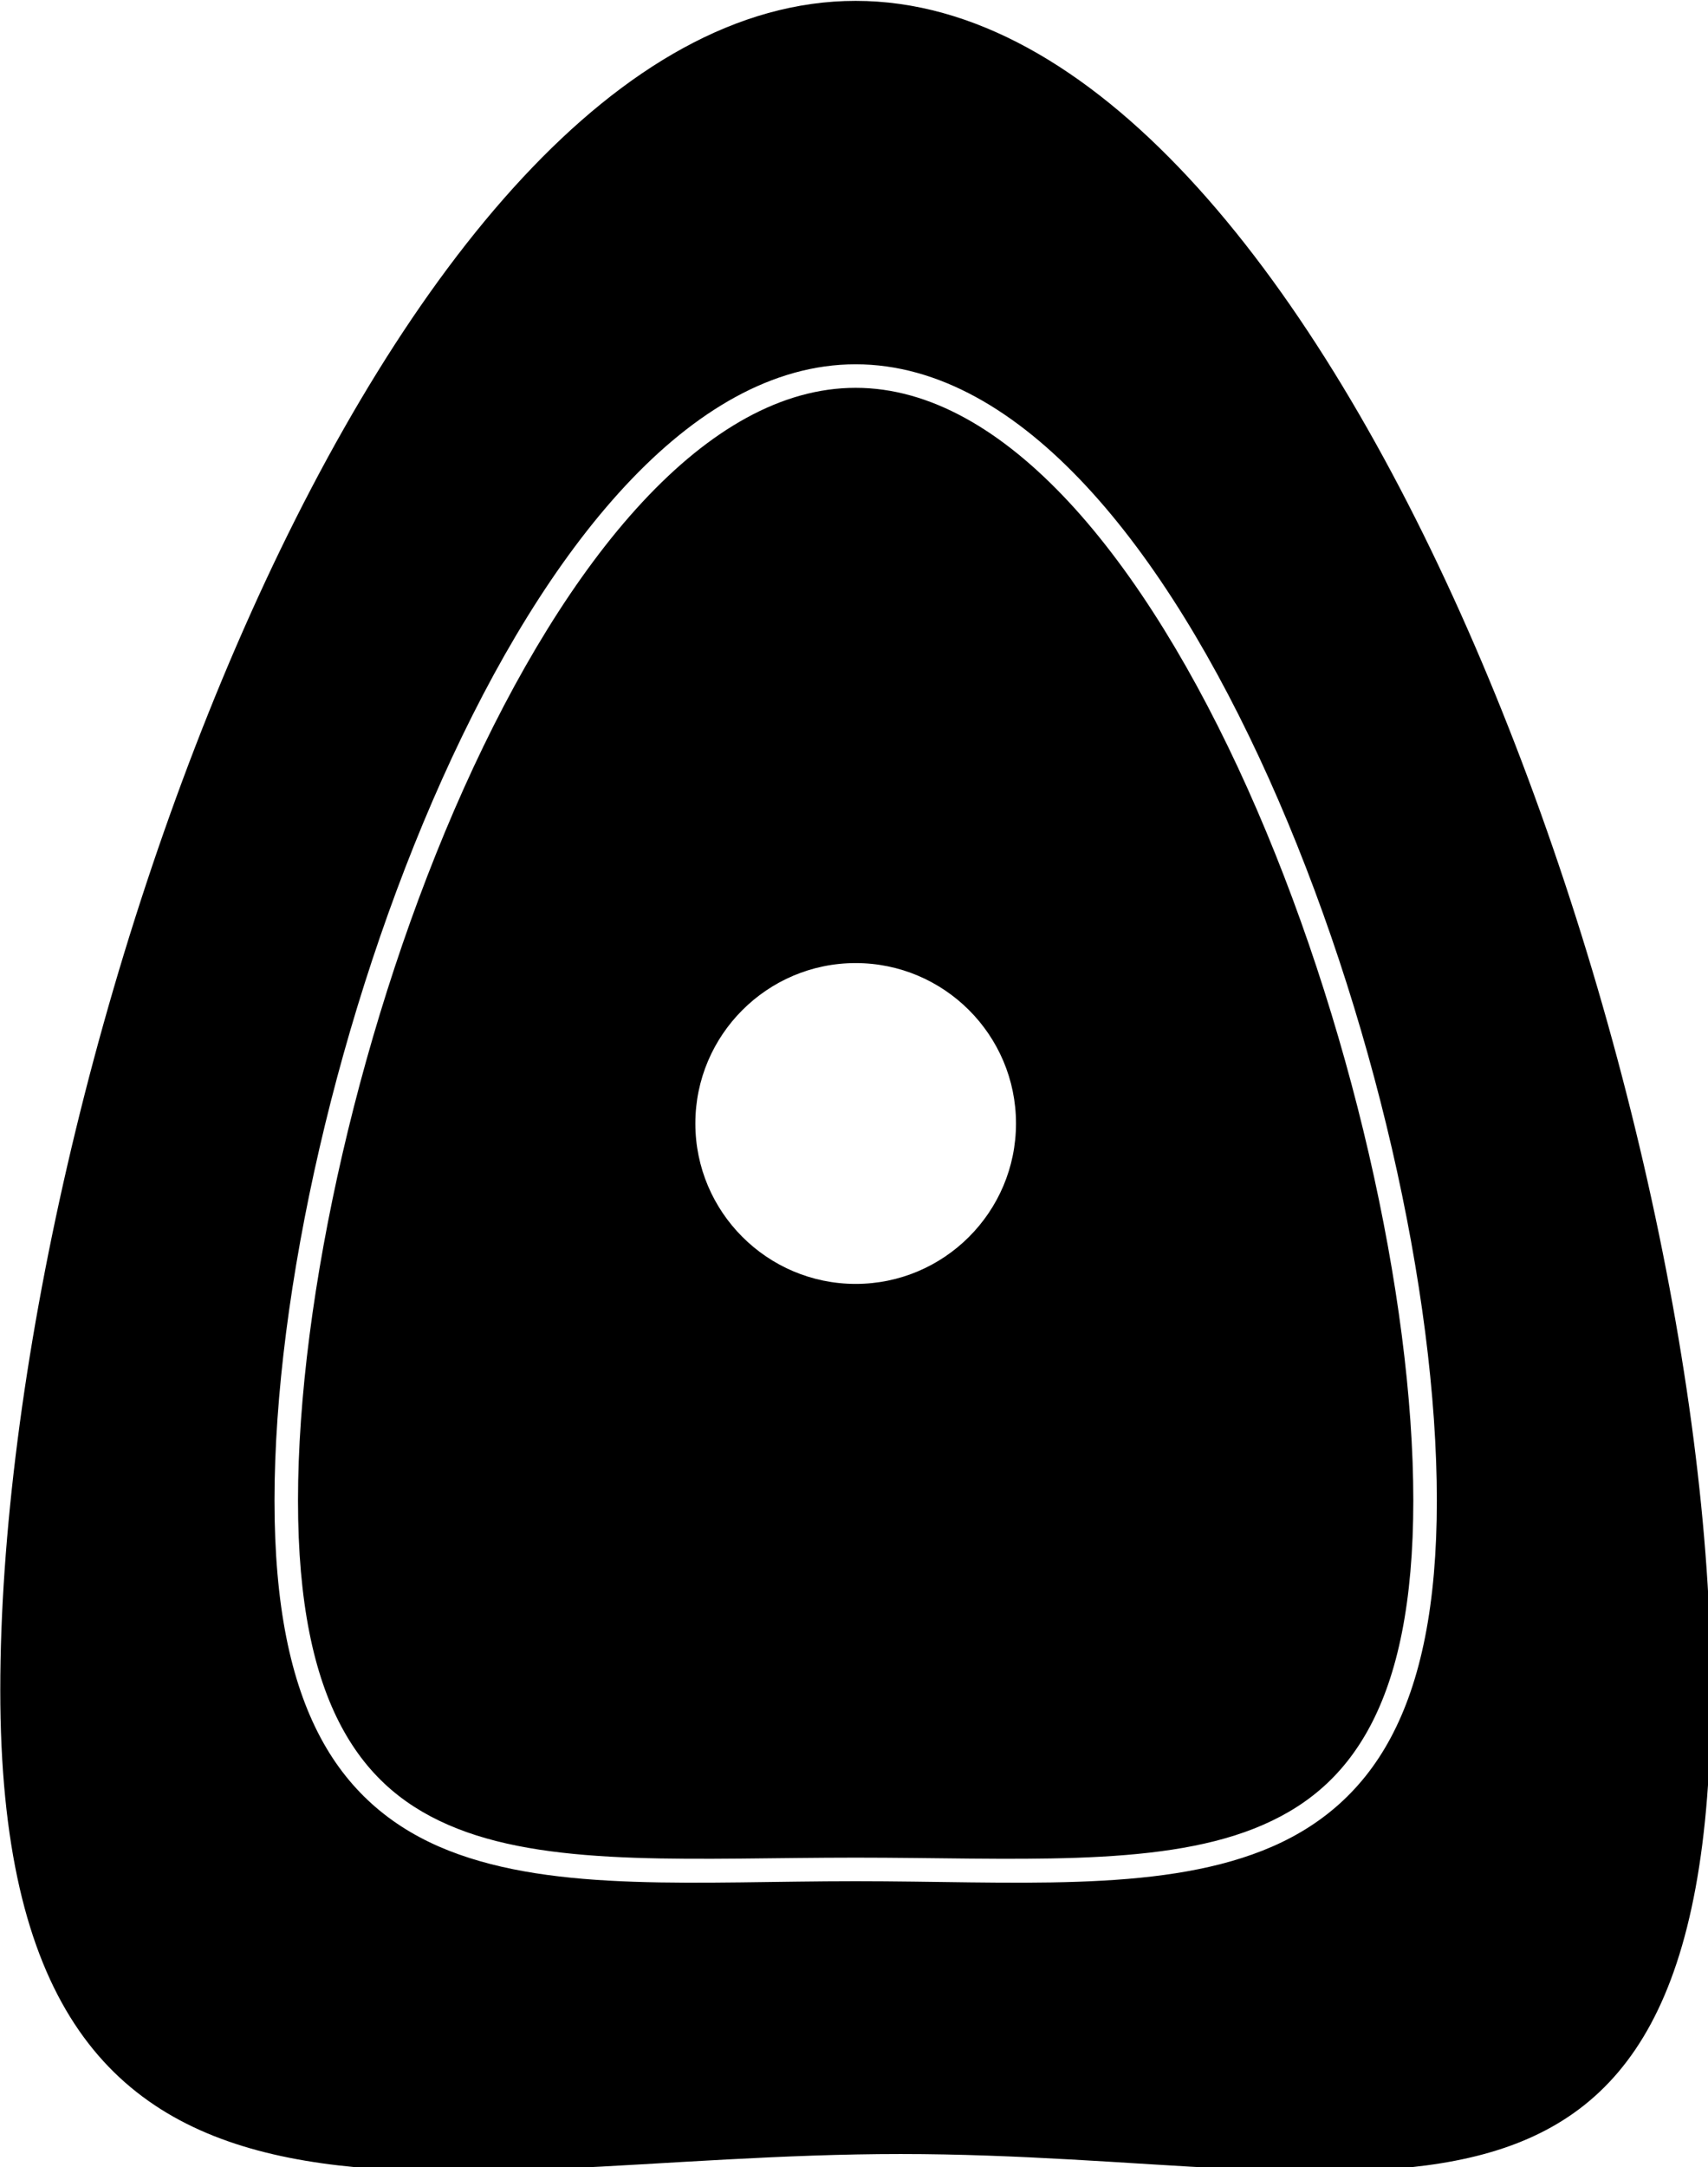 <?xml version="1.0" encoding="UTF-8" standalone="no"?>
<!-- Created with Inkscape (http://www.inkscape.org/) -->

<svg
   xmlns:dc="http://purl.org/dc/elements/1.1/"
   xmlns:cc="http://creativecommons.org/ns#"
   xmlns:rdf="http://www.w3.org/1999/02/22-rdf-syntax-ns#"
   xmlns:svg="http://www.w3.org/2000/svg"
   xmlns="http://www.w3.org/2000/svg"
   xmlns:sodipodi="http://sodipodi.sourceforge.net/DTD/sodipodi-0.dtd"
   xmlns:inkscape="http://www.inkscape.org/namespaces/inkscape"
   width="15.855mm"
   height="20.105mm"
   viewBox="0 0 15.855 20.105"
   version="1.1"
   id="svg5522"
   inkscape:version="0.92.1 r15371"
   sodipodi:docname="facialmask.svg"
   inkscape:export-filename="/home/juanar/Documentos/Proyectos/leonidas/PNG/facialmask.png"
   inkscape:export-xdpi="205.05"
   inkscape:export-ydpi="205.05">
  <title
     id="title4485">Leónidas Life Support Icon Set</title>
  <defs
     id="defs5516" />
  <sodipodi:namedview
     id="base"
     pagecolor="#ffffff"
     bordercolor="#666666"
     borderopacity="1.0"
     inkscape:pageopacity="0.0"
     inkscape:pageshadow="2"
     inkscape:zoom="2.2419754"
     inkscape:cx="71.914559"
     inkscape:cy="18.654675"
     inkscape:document-units="mm"
     inkscape:current-layer="layer1"
     showgrid="false"
     inkscape:window-width="1362"
     inkscape:window-height="704"
     inkscape:window-x="0"
     inkscape:window-y="0"
     inkscape:window-maximized="1"
     fit-margin-top="0"
     fit-margin-left="0"
     fit-margin-right="0"
     fit-margin-bottom="0" />
  <g
     inkscape:label="Capa 1"
     inkscape:groupmode="layer"
     id="layer1"
     transform="translate(-109.448,-188.684)">
    <path
       style="opacity:1;fill:#000000;fill-opacity:1;stroke:none;stroke-width:1.239;stroke-linecap:round;stroke-linejoin:miter;stroke-miterlimit:4;stroke-dasharray:none;stroke-dashoffset:0.748;stroke-opacity:1"
       d="M 35.584,20.238 C 19.036,20.238 5.621,57.689 5.621,79.375 c 0,21.686 14.992,16.243 31.54,16.243 16.548,0 28.386,5.444 28.386,-16.243 0,-21.686 -13.415,-59.137 -29.963,-59.137 z m 0,12.723 c 2.91,0 5.634,1.64 8.066,4.252 2.432,2.612 4.596,6.215 6.414,10.262 3.635,8.094 5.879,17.962 5.879,25.266 0,3.652 -0.561,6.332 -1.615,8.303 -1.054,1.971 -2.611,3.211 -4.488,3.951 -3.754,1.481 -8.767,1.072 -14.256,1.072 -5.489,-3.8e-5 -10.503,0.408 -14.256,-1.072 -1.877,-0.74 -3.432,-1.98 -4.486,-3.951 -1.054,-1.971 -1.615,-4.651 -1.615,-8.303 1e-6,-7.303 2.242,-17.172 5.877,-25.266 1.817,-4.047 3.982,-7.65 6.414,-10.262 2.432,-2.612 5.157,-4.252 8.066,-4.252 z m 0,0.824 c -2.598,0 -5.121,1.477 -7.461,3.99 -2.34,2.513 -4.474,6.047 -6.266,10.037 -3.584,7.98 -5.807,17.794 -5.807,24.928 0,3.567 0.555,6.11 1.52,7.914 0.964,1.804 2.328,2.889 4.061,3.572 3.465,1.367 8.426,1.016 13.953,1.016 5.527,0 10.487,0.352 13.953,-1.016 1.733,-0.684 3.098,-1.769 4.062,-3.572 0.965,-1.804 1.52,-4.347 1.52,-7.914 0,-7.133 -2.222,-16.947 -5.807,-24.928 -1.792,-3.99 -3.925,-7.524 -6.266,-10.037 -2.341,-2.513 -4.865,-3.99 -7.463,-3.99 z m 0,20.139 c 3.097,-6.42e-4 5.617,2.518 5.617,5.615 6.42e-4,3.098 -2.519,5.618 -5.617,5.617 -3.097,-5.29e-4 -5.616,-2.52 -5.615,-5.617 5.29e-4,-3.096 2.519,-5.615 5.615,-5.615 z"
       id="path4486"
       transform="matrix(0.265,0,0,0.265,107.961,183.329)"
       inkscape:connector-curvature="0"
       sodipodi:nodetypes="cscscsccscccccsscssscsccscssccsccccc" />
  </g>
</svg>
